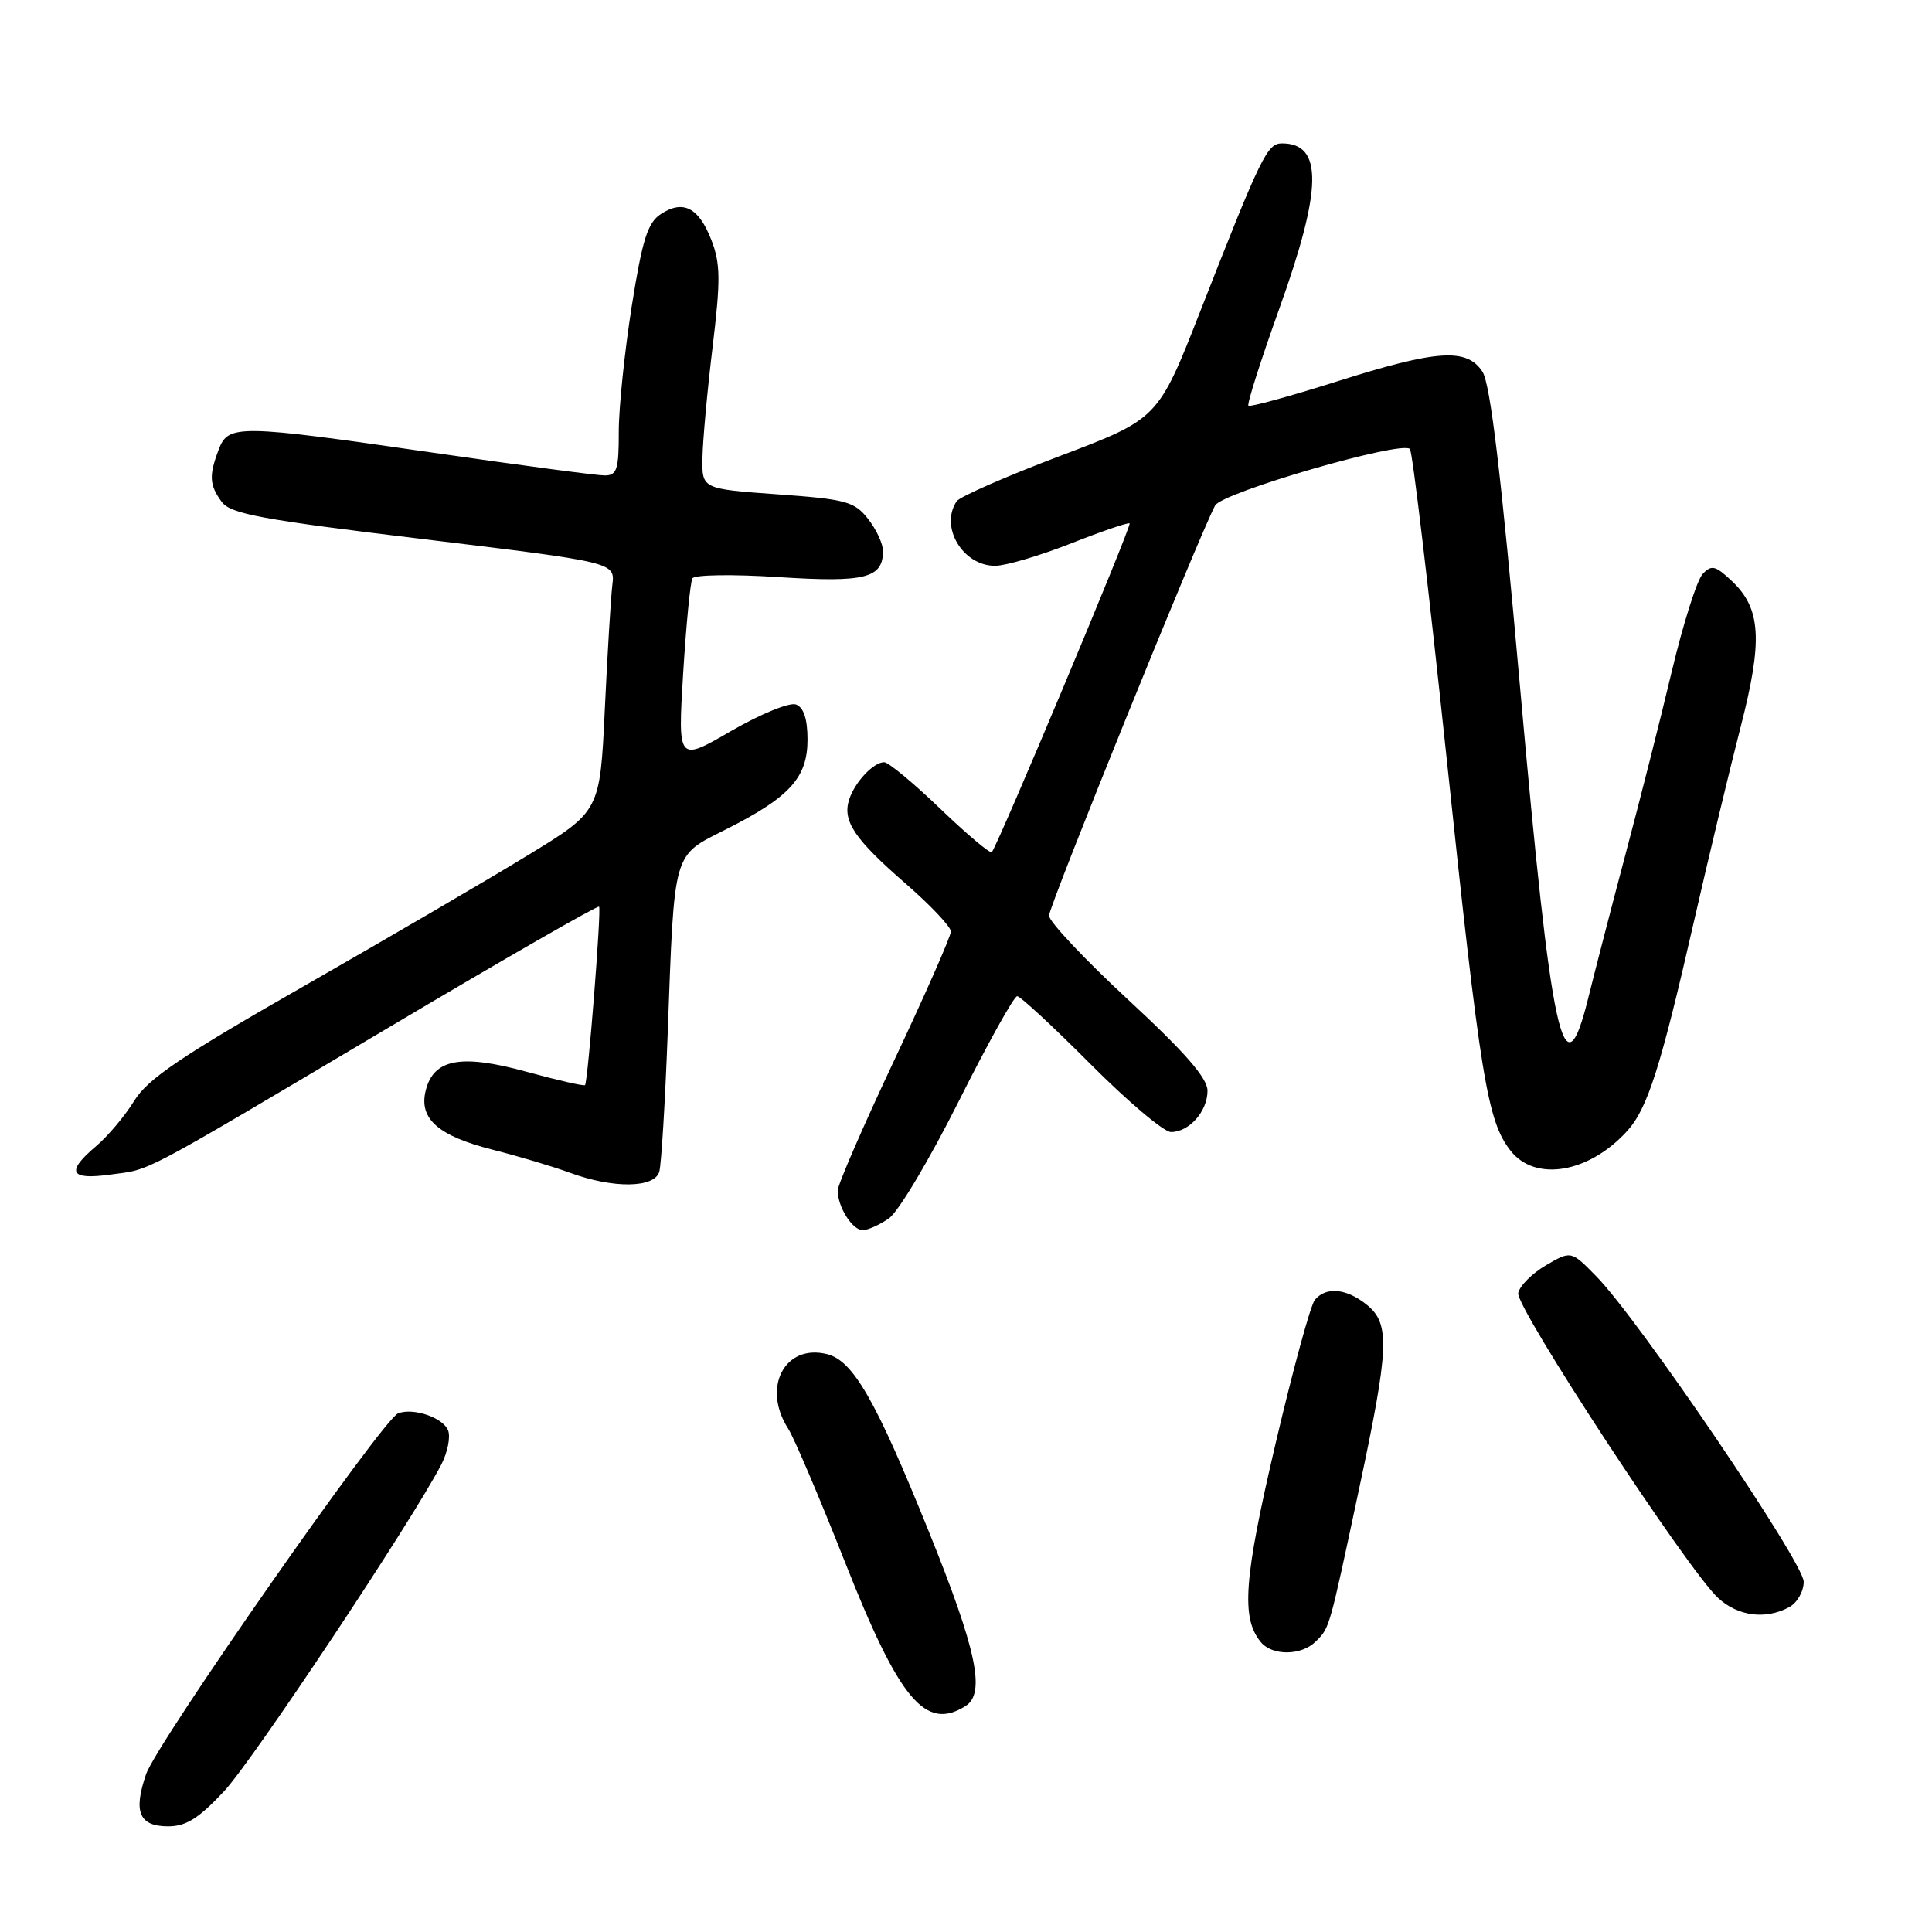 <?xml version="1.0" encoding="UTF-8" standalone="no"?>
<!DOCTYPE svg PUBLIC "-//W3C//DTD SVG 1.1//EN" "http://www.w3.org/Graphics/SVG/1.1/DTD/svg11.dtd" >
<svg xmlns="http://www.w3.org/2000/svg" xmlns:xlink="http://www.w3.org/1999/xlink" version="1.1" viewBox="0 0 256 256">
 <g >
 <path fill="currentColor"
d=" M 29.70 237.34 C 33.57 233.18 54.59 201.55 58.48 194.05 C 59.31 192.44 59.71 190.42 59.38 189.55 C 58.73 187.85 54.77 186.49 52.75 187.28 C 50.71 188.08 20.80 230.90 19.36 235.08 C 17.63 240.10 18.44 242.00 22.29 242.00 C 24.66 242.00 26.35 240.93 29.70 237.34 Z  M 127.95 226.05 C 130.62 224.37 129.41 218.62 123.10 203.00 C 116.02 185.47 113.05 180.30 109.59 179.43 C 103.98 178.03 100.93 183.85 104.43 189.29 C 105.21 190.50 108.60 198.47 111.97 207.00 C 119.19 225.30 122.64 229.41 127.95 226.05 Z  M 174.36 217.49 C 176.19 215.66 176.09 216.03 180.04 197.50 C 184.08 178.58 184.22 175.41 181.12 172.90 C 178.42 170.71 175.70 170.45 174.22 172.25 C 173.65 172.94 171.30 181.56 168.99 191.41 C 164.81 209.25 164.43 214.40 167.07 217.59 C 168.61 219.44 172.47 219.39 174.36 217.49 Z  M 237.07 212.96 C 238.13 212.39 239.00 210.88 239.00 209.59 C 239.00 207.04 217.10 174.79 211.51 169.11 C 208.18 165.71 208.18 165.71 204.84 167.66 C 203.01 168.73 201.36 170.39 201.17 171.34 C 200.81 173.22 223.65 208.06 227.67 211.75 C 230.29 214.16 233.94 214.64 237.07 212.96 Z  M 117.81 161.42 C 119.05 160.55 123.20 153.58 127.04 145.92 C 130.88 138.26 134.36 132.00 134.78 132.00 C 135.20 132.00 139.57 136.05 144.50 141.00 C 149.43 145.95 154.22 150.00 155.16 150.00 C 157.57 150.00 160.00 147.26 160.00 144.53 C 160.00 142.86 157.04 139.46 149.50 132.48 C 143.72 127.13 139.00 122.11 139.00 121.33 C 139.00 120.06 158.89 70.94 161.01 66.98 C 161.94 65.25 185.69 58.36 186.82 59.49 C 187.16 59.82 189.33 78.16 191.66 100.23 C 196.17 143.01 197.07 148.55 200.17 152.49 C 203.44 156.65 210.57 155.43 215.62 149.85 C 218.31 146.89 220.05 141.41 224.48 122.00 C 226.43 113.47 229.20 101.93 230.64 96.34 C 233.61 84.82 233.35 80.62 229.46 76.97 C 227.29 74.93 226.78 74.81 225.61 76.06 C 224.86 76.85 223.02 82.67 221.51 89.00 C 220.01 95.33 217.27 106.12 215.44 113.00 C 213.61 119.88 211.36 128.57 210.43 132.32 C 207.19 145.42 205.59 138.09 201.41 91.00 C 198.90 62.78 197.48 50.86 196.43 49.25 C 194.35 46.07 190.42 46.34 177.07 50.57 C 170.87 52.53 165.63 53.96 165.42 53.76 C 165.21 53.55 167.05 47.78 169.50 40.94 C 175.22 25.00 175.32 19.00 169.87 19.00 C 167.91 19.00 167.10 20.68 159.06 41.20 C 153.46 55.49 153.46 55.49 140.48 60.41 C 133.34 63.11 127.17 65.82 126.77 66.41 C 124.47 69.81 127.60 75.02 131.90 74.97 C 133.33 74.95 137.85 73.61 141.95 71.99 C 146.04 70.38 149.52 69.19 149.68 69.35 C 149.98 69.65 132.15 112.18 131.42 112.91 C 131.19 113.14 128.12 110.55 124.59 107.16 C 121.06 103.77 117.72 101.00 117.16 101.00 C 115.73 101.00 113.25 103.65 112.51 105.97 C 111.61 108.80 113.23 111.19 120.00 117.08 C 123.30 119.95 126.00 122.81 126.00 123.43 C 126.00 124.05 122.62 131.72 118.50 140.47 C 114.38 149.21 111.00 156.99 111.00 157.75 C 111.00 159.92 112.94 163.00 114.31 163.00 C 115.00 163.00 116.57 162.29 117.81 161.42 Z  M 87.36 155.25 C 87.63 154.29 88.13 146.07 88.47 137.00 C 89.38 112.40 89.07 113.50 96.21 109.89 C 104.64 105.64 107.00 103.04 107.00 98.01 C 107.00 95.29 106.50 93.74 105.48 93.35 C 104.63 93.03 100.81 94.59 96.88 96.86 C 89.81 100.96 89.81 100.96 90.52 89.23 C 90.92 82.78 91.47 77.11 91.75 76.63 C 92.03 76.15 97.18 76.08 103.18 76.47 C 114.63 77.21 117.00 76.62 117.00 73.01 C 117.00 72.05 116.11 70.13 115.01 68.74 C 113.21 66.45 112.10 66.15 103.01 65.50 C 93.00 64.78 93.00 64.78 93.08 60.64 C 93.12 58.36 93.72 51.78 94.42 46.00 C 95.49 37.13 95.47 34.93 94.27 31.83 C 92.59 27.49 90.53 26.43 87.57 28.36 C 85.81 29.51 85.11 31.74 83.70 40.63 C 82.76 46.61 81.98 54.09 81.99 57.25 C 82.00 62.22 81.74 63.00 80.12 63.00 C 79.08 63.00 68.91 61.65 57.50 60.00 C 31.51 56.24 30.25 56.22 28.98 59.57 C 27.67 63.00 27.74 64.27 29.38 66.50 C 30.54 68.09 34.62 68.85 56.13 71.44 C 81.50 74.51 81.50 74.51 81.14 77.50 C 80.94 79.15 80.49 86.57 80.14 93.99 C 79.50 107.49 79.50 107.49 70.00 113.29 C 64.78 116.49 51.39 124.30 40.26 130.67 C 23.95 139.99 19.58 142.95 17.78 145.87 C 16.55 147.87 14.29 150.55 12.77 151.84 C 8.70 155.28 9.23 156.38 14.60 155.64 C 20.18 154.88 17.84 156.12 51.52 136.14 C 66.69 127.13 79.23 119.93 79.38 120.14 C 79.70 120.55 77.90 143.35 77.52 143.78 C 77.38 143.94 73.89 143.14 69.76 142.01 C 61.08 139.63 57.46 140.30 56.41 144.50 C 55.47 148.24 58.06 150.52 65.31 152.35 C 68.71 153.21 73.30 154.58 75.50 155.39 C 81.26 157.51 86.74 157.44 87.36 155.25 Z "/>
</g>
</svg>